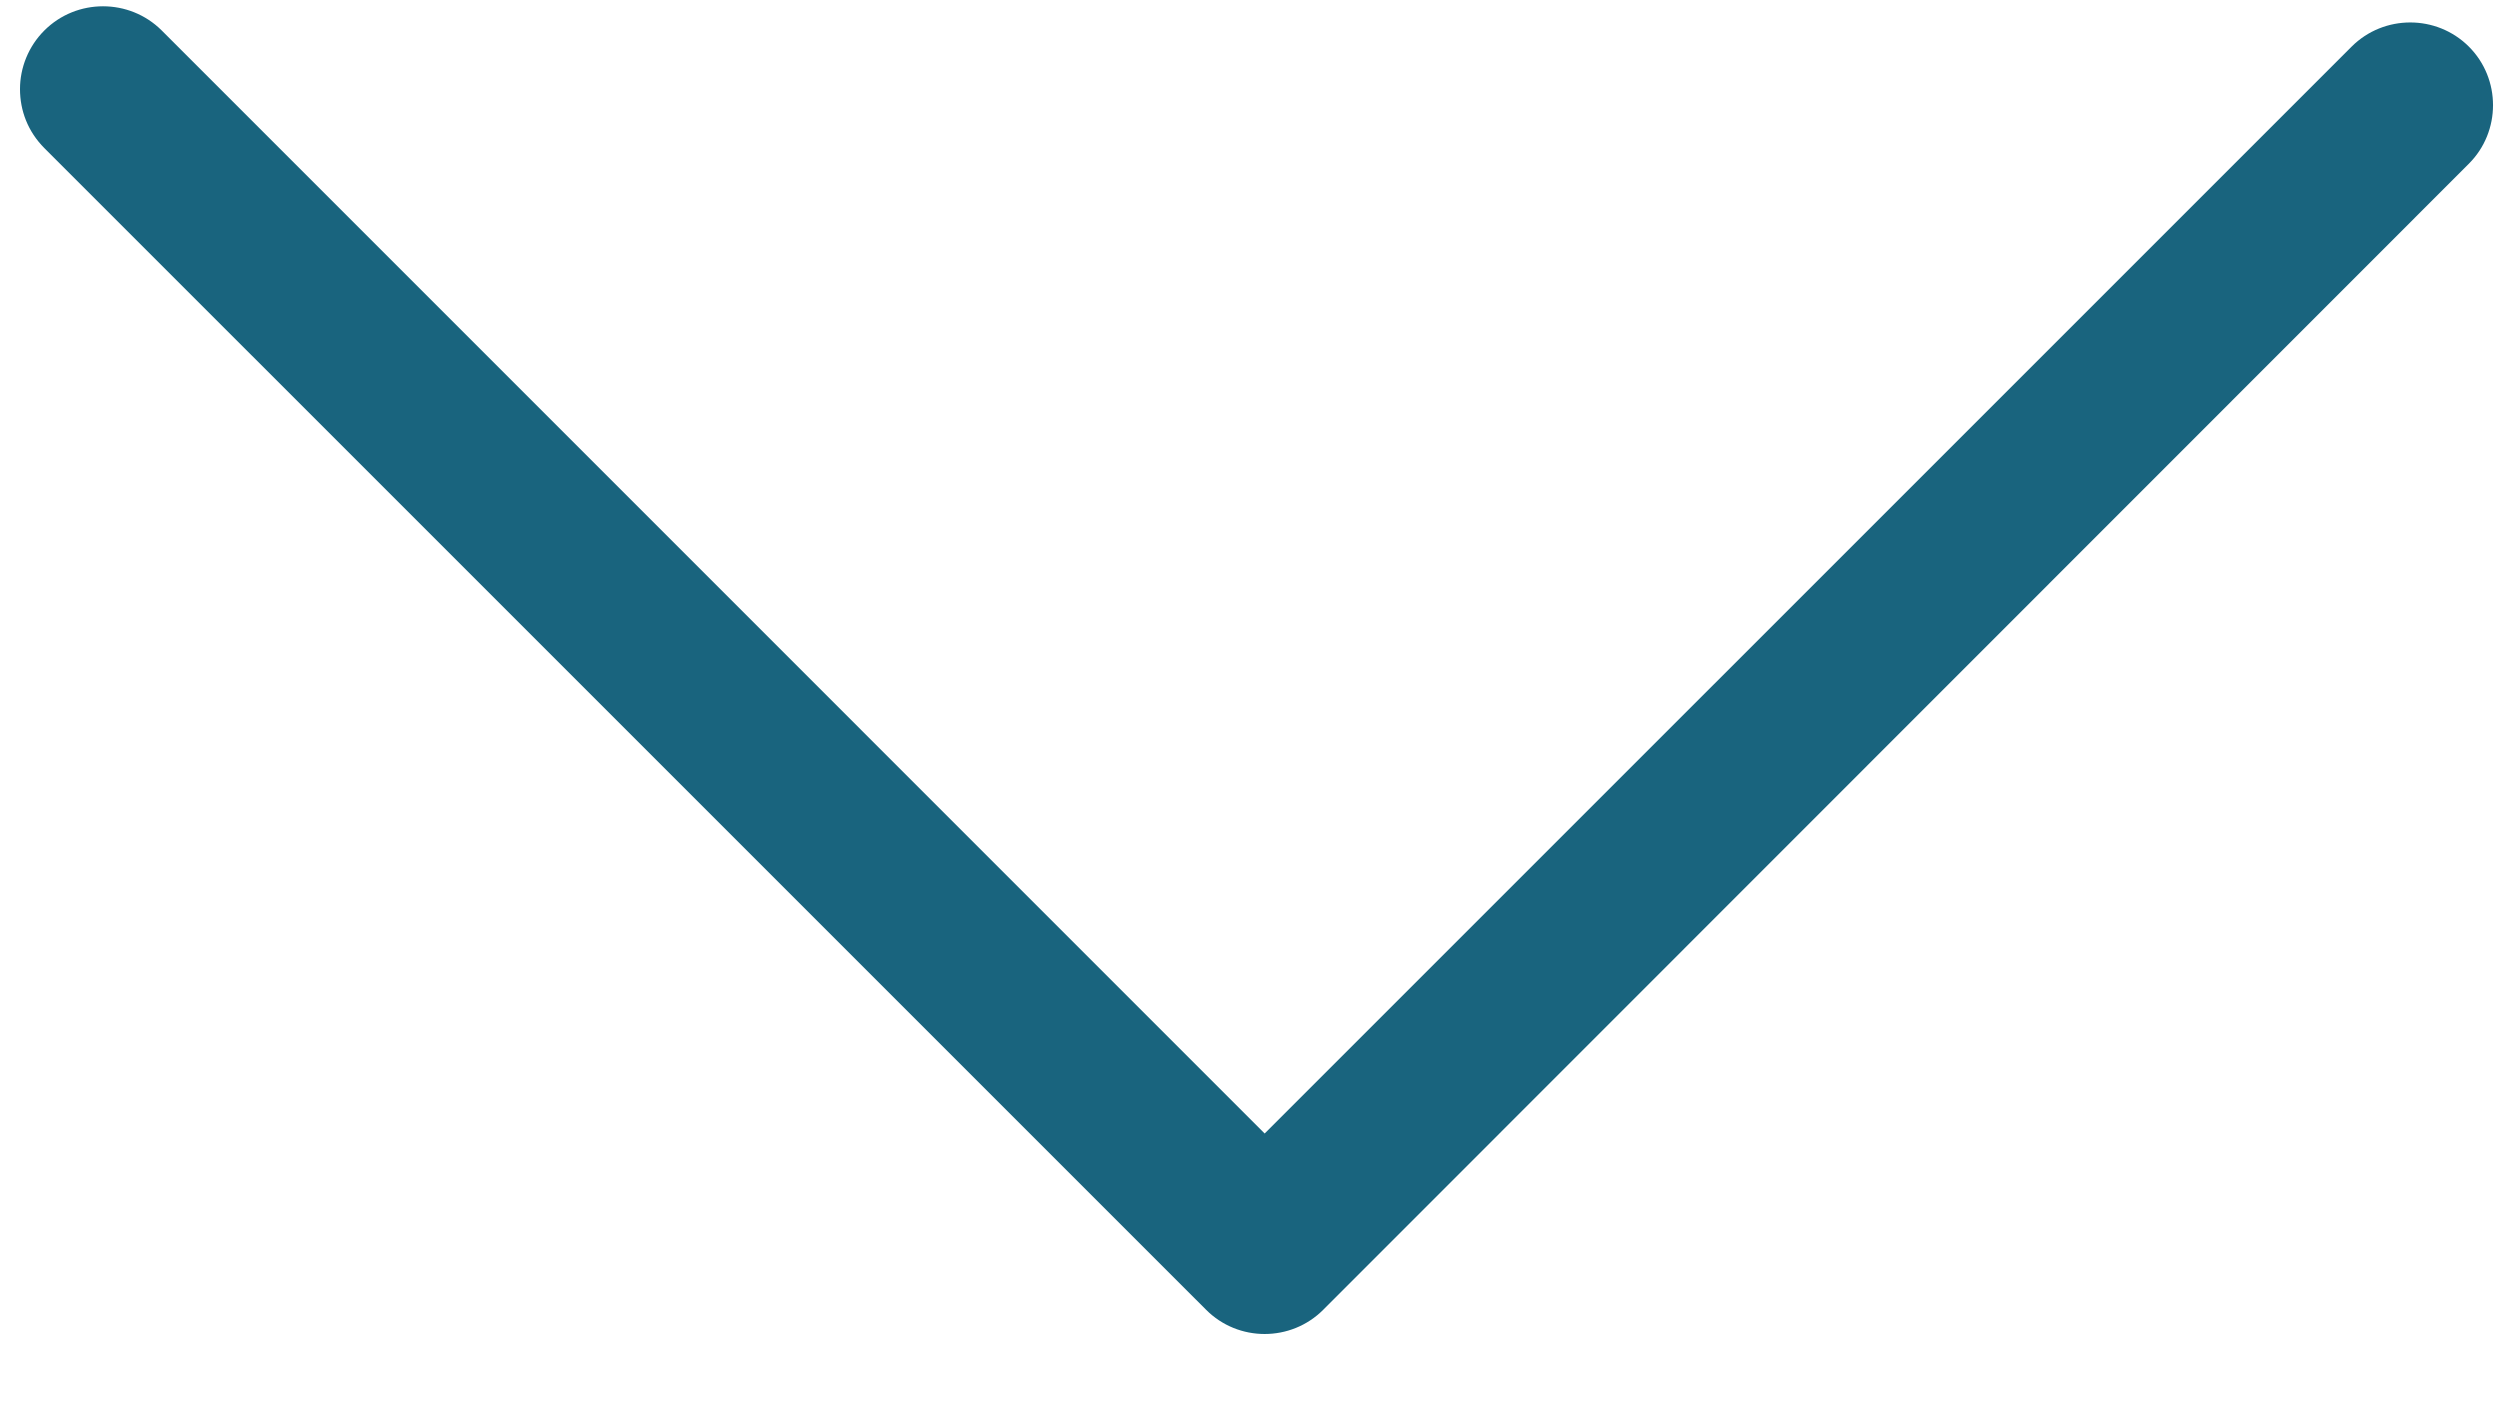 <svg width="30" height="17" viewBox="0 0 30 17" fill="none" xmlns="http://www.w3.org/2000/svg">
<g clip-path="url(#clip0_17_181)">
<path d="M0.24 1.068C0.24 0.816 0.339 0.558 0.533 0.365C0.92 -0.021 1.552 -0.021 1.94 0.365L15.176 13.602L28.22 0.559C28.607 0.173 29.239 0.173 29.626 0.559C30.013 0.945 30.013 1.579 29.626 1.965L15.879 15.717C15.492 16.105 14.859 16.105 14.473 15.717L0.533 1.778C0.334 1.578 0.24 1.327 0.24 1.069V1.068Z" fill="#19647E"/>
</g>
<defs>
<clipPath id="clip0_17_181">
<rect width="30" height="17" fill="white"/>
</clipPath>
</defs>
</svg>
